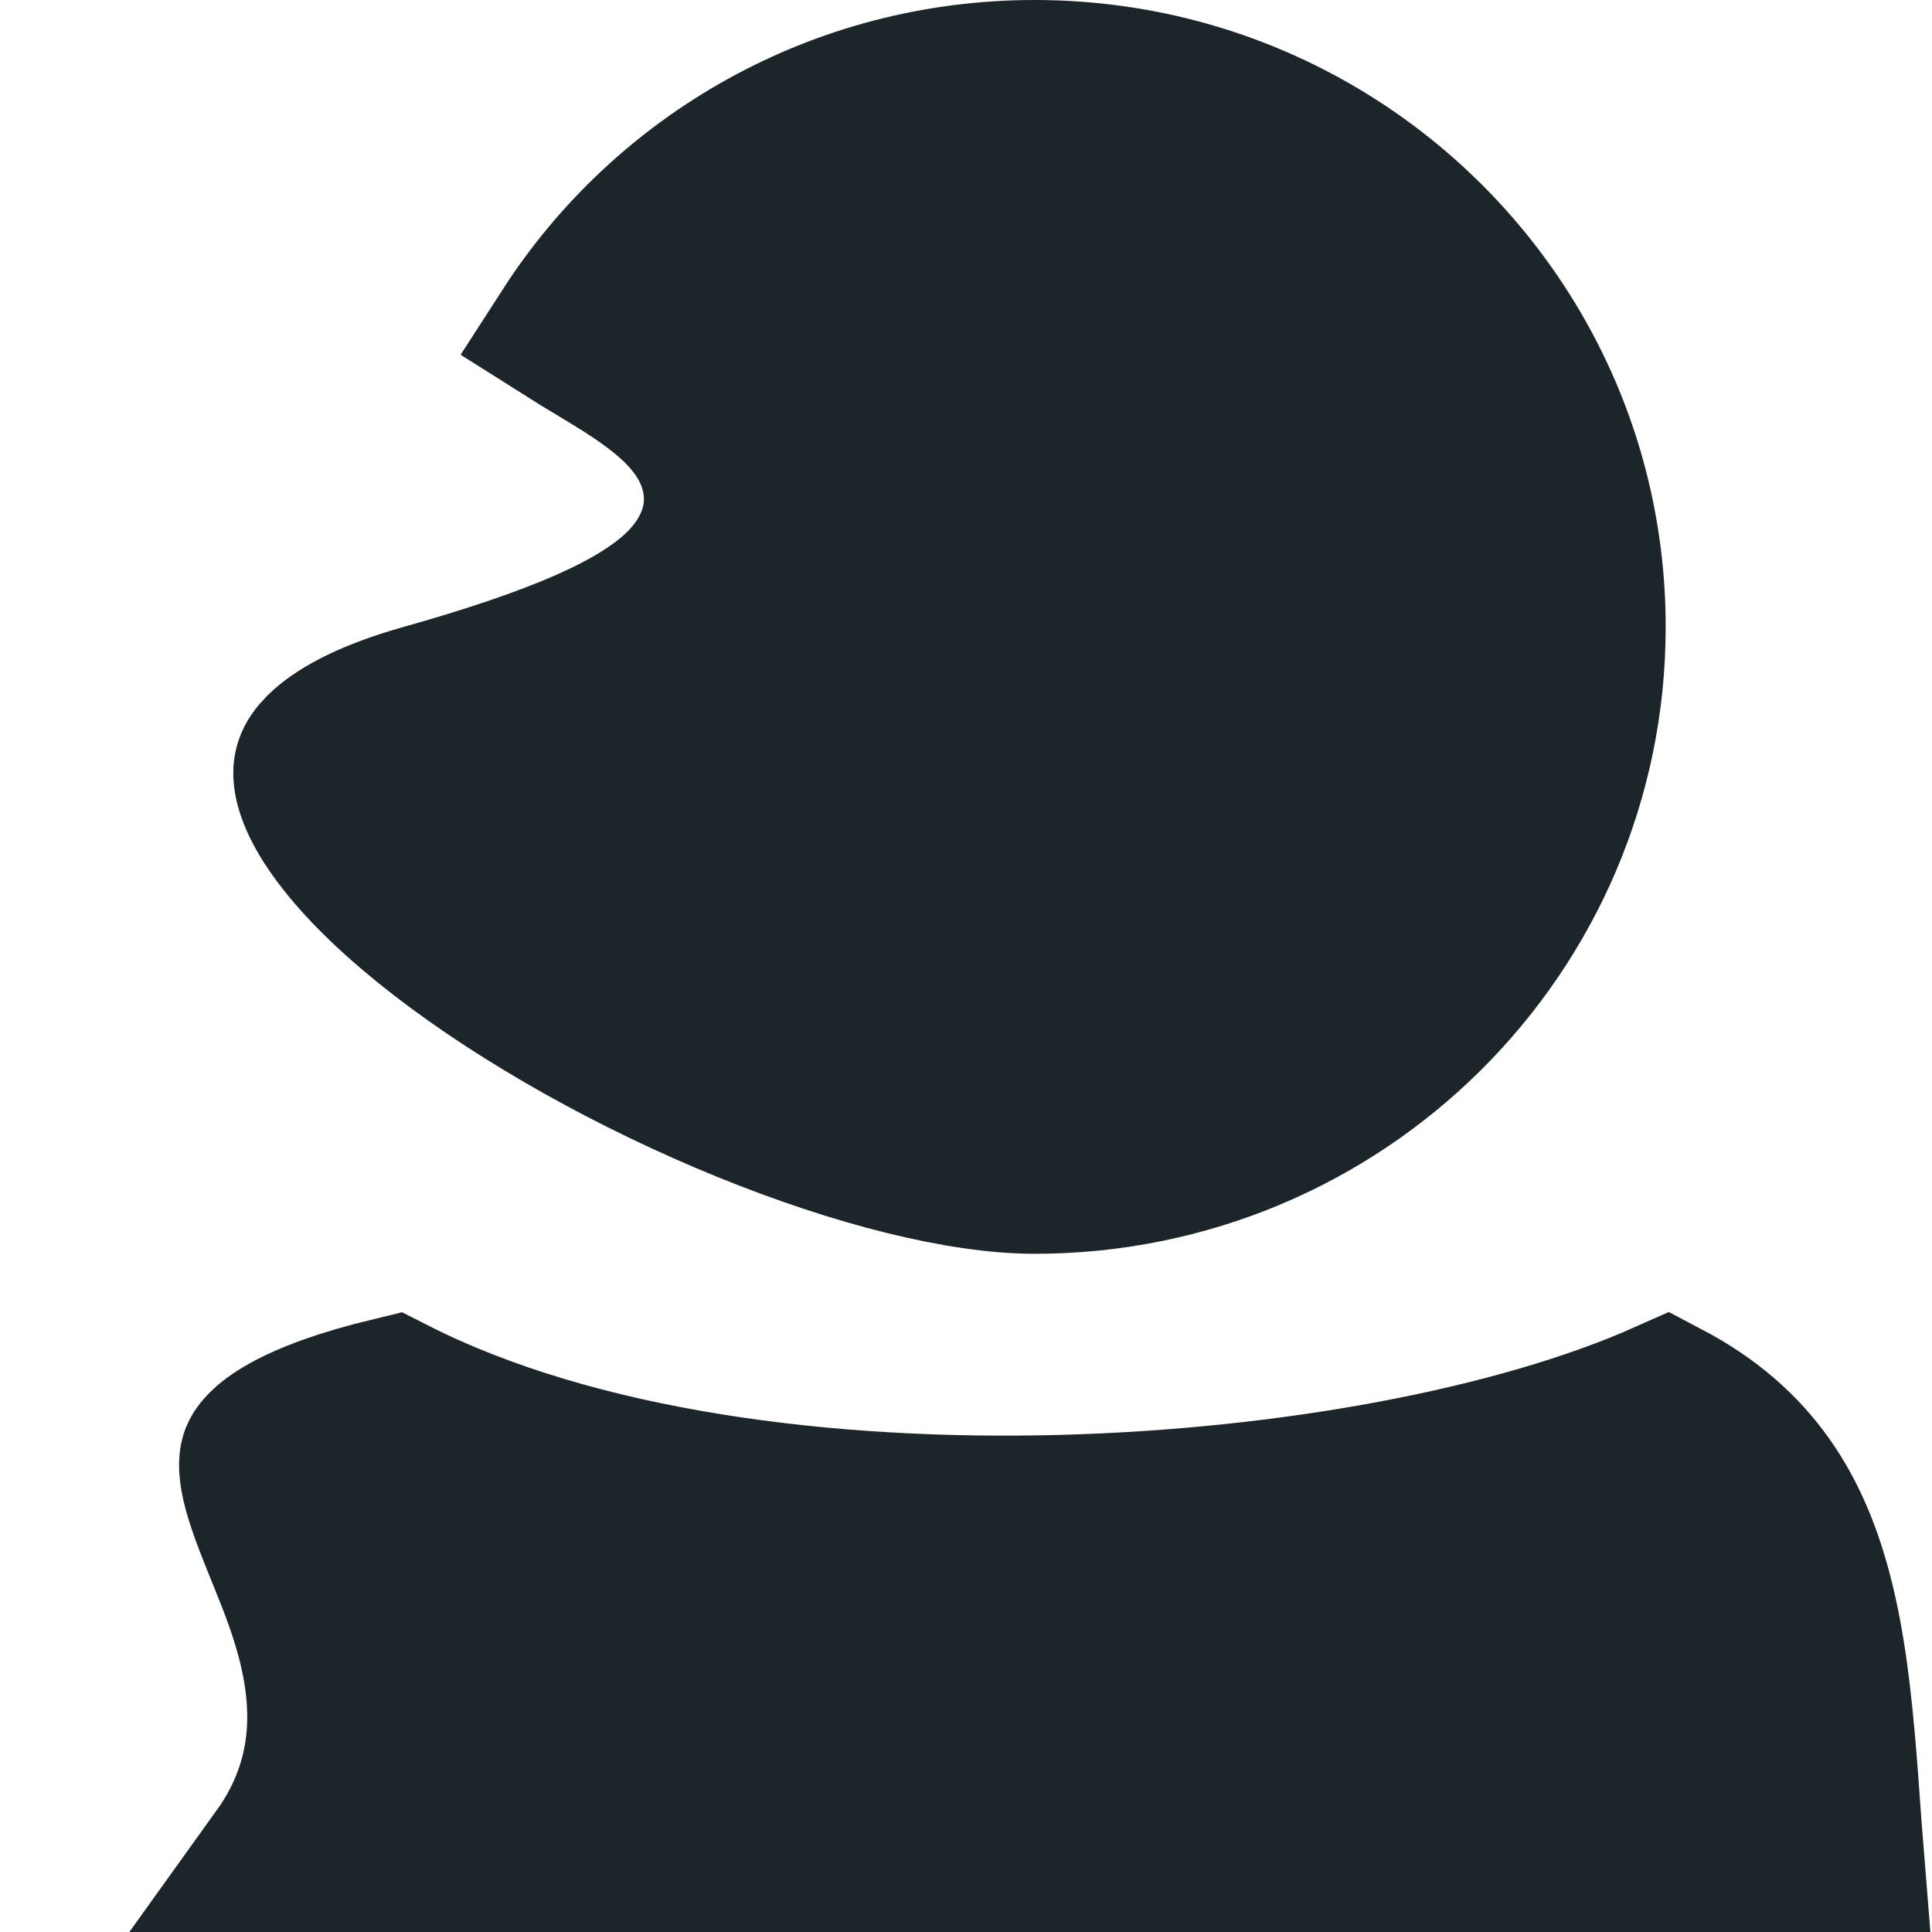 <svg width="25" height="25" viewBox="0 0 25 25" fill="none" xmlns="http://www.w3.org/2000/svg">
    <path d="M20.554 8.112C20.554 12.034 17.352 15.224 13.388 15.224C12.448 15.224 11.094 14.888 9.642 14.296C8.208 13.711 6.78 12.916 5.705 12.085C5.167 11.669 4.742 11.263 4.449 10.89C4.148 10.508 4.041 10.229 4.022 10.061C4.009 9.949 4.024 9.851 4.165 9.71C4.345 9.53 4.733 9.288 5.493 9.075C6.357 8.832 7.041 8.598 7.569 8.368C8.081 8.144 8.522 7.892 8.833 7.579C9.173 7.237 9.424 6.742 9.3 6.158C9.198 5.671 8.87 5.338 8.655 5.151C8.418 4.946 8.14 4.768 7.912 4.629C7.825 4.576 7.746 4.528 7.673 4.484C7.553 4.412 7.448 4.349 7.347 4.285C8.621 2.309 10.85 1 13.388 1C16.114 1 18.484 2.51 19.696 4.734C20.243 5.738 20.554 6.888 20.554 8.112ZM3.716 18.516C3.993 18.362 4.424 18.196 5.078 18.039C7.456 19.249 10.719 19.648 13.748 19.567C16.689 19.488 19.62 18.95 21.558 18.088C22.71 18.694 23.22 19.578 23.498 20.665C23.66 21.298 23.739 21.995 23.802 22.761C23.818 22.96 23.833 23.166 23.848 23.377C23.863 23.581 23.878 23.79 23.895 24H3.622C3.848 23.685 4.007 23.349 4.102 22.988C4.392 21.883 3.967 20.832 3.697 20.164C3.687 20.14 3.678 20.118 3.669 20.096C3.514 19.71 3.405 19.438 3.349 19.196C3.297 18.968 3.32 18.878 3.335 18.842C3.346 18.815 3.403 18.691 3.716 18.516Z" fill="#1C2529" stroke="#1C2529" stroke-width="2"/>
</svg>